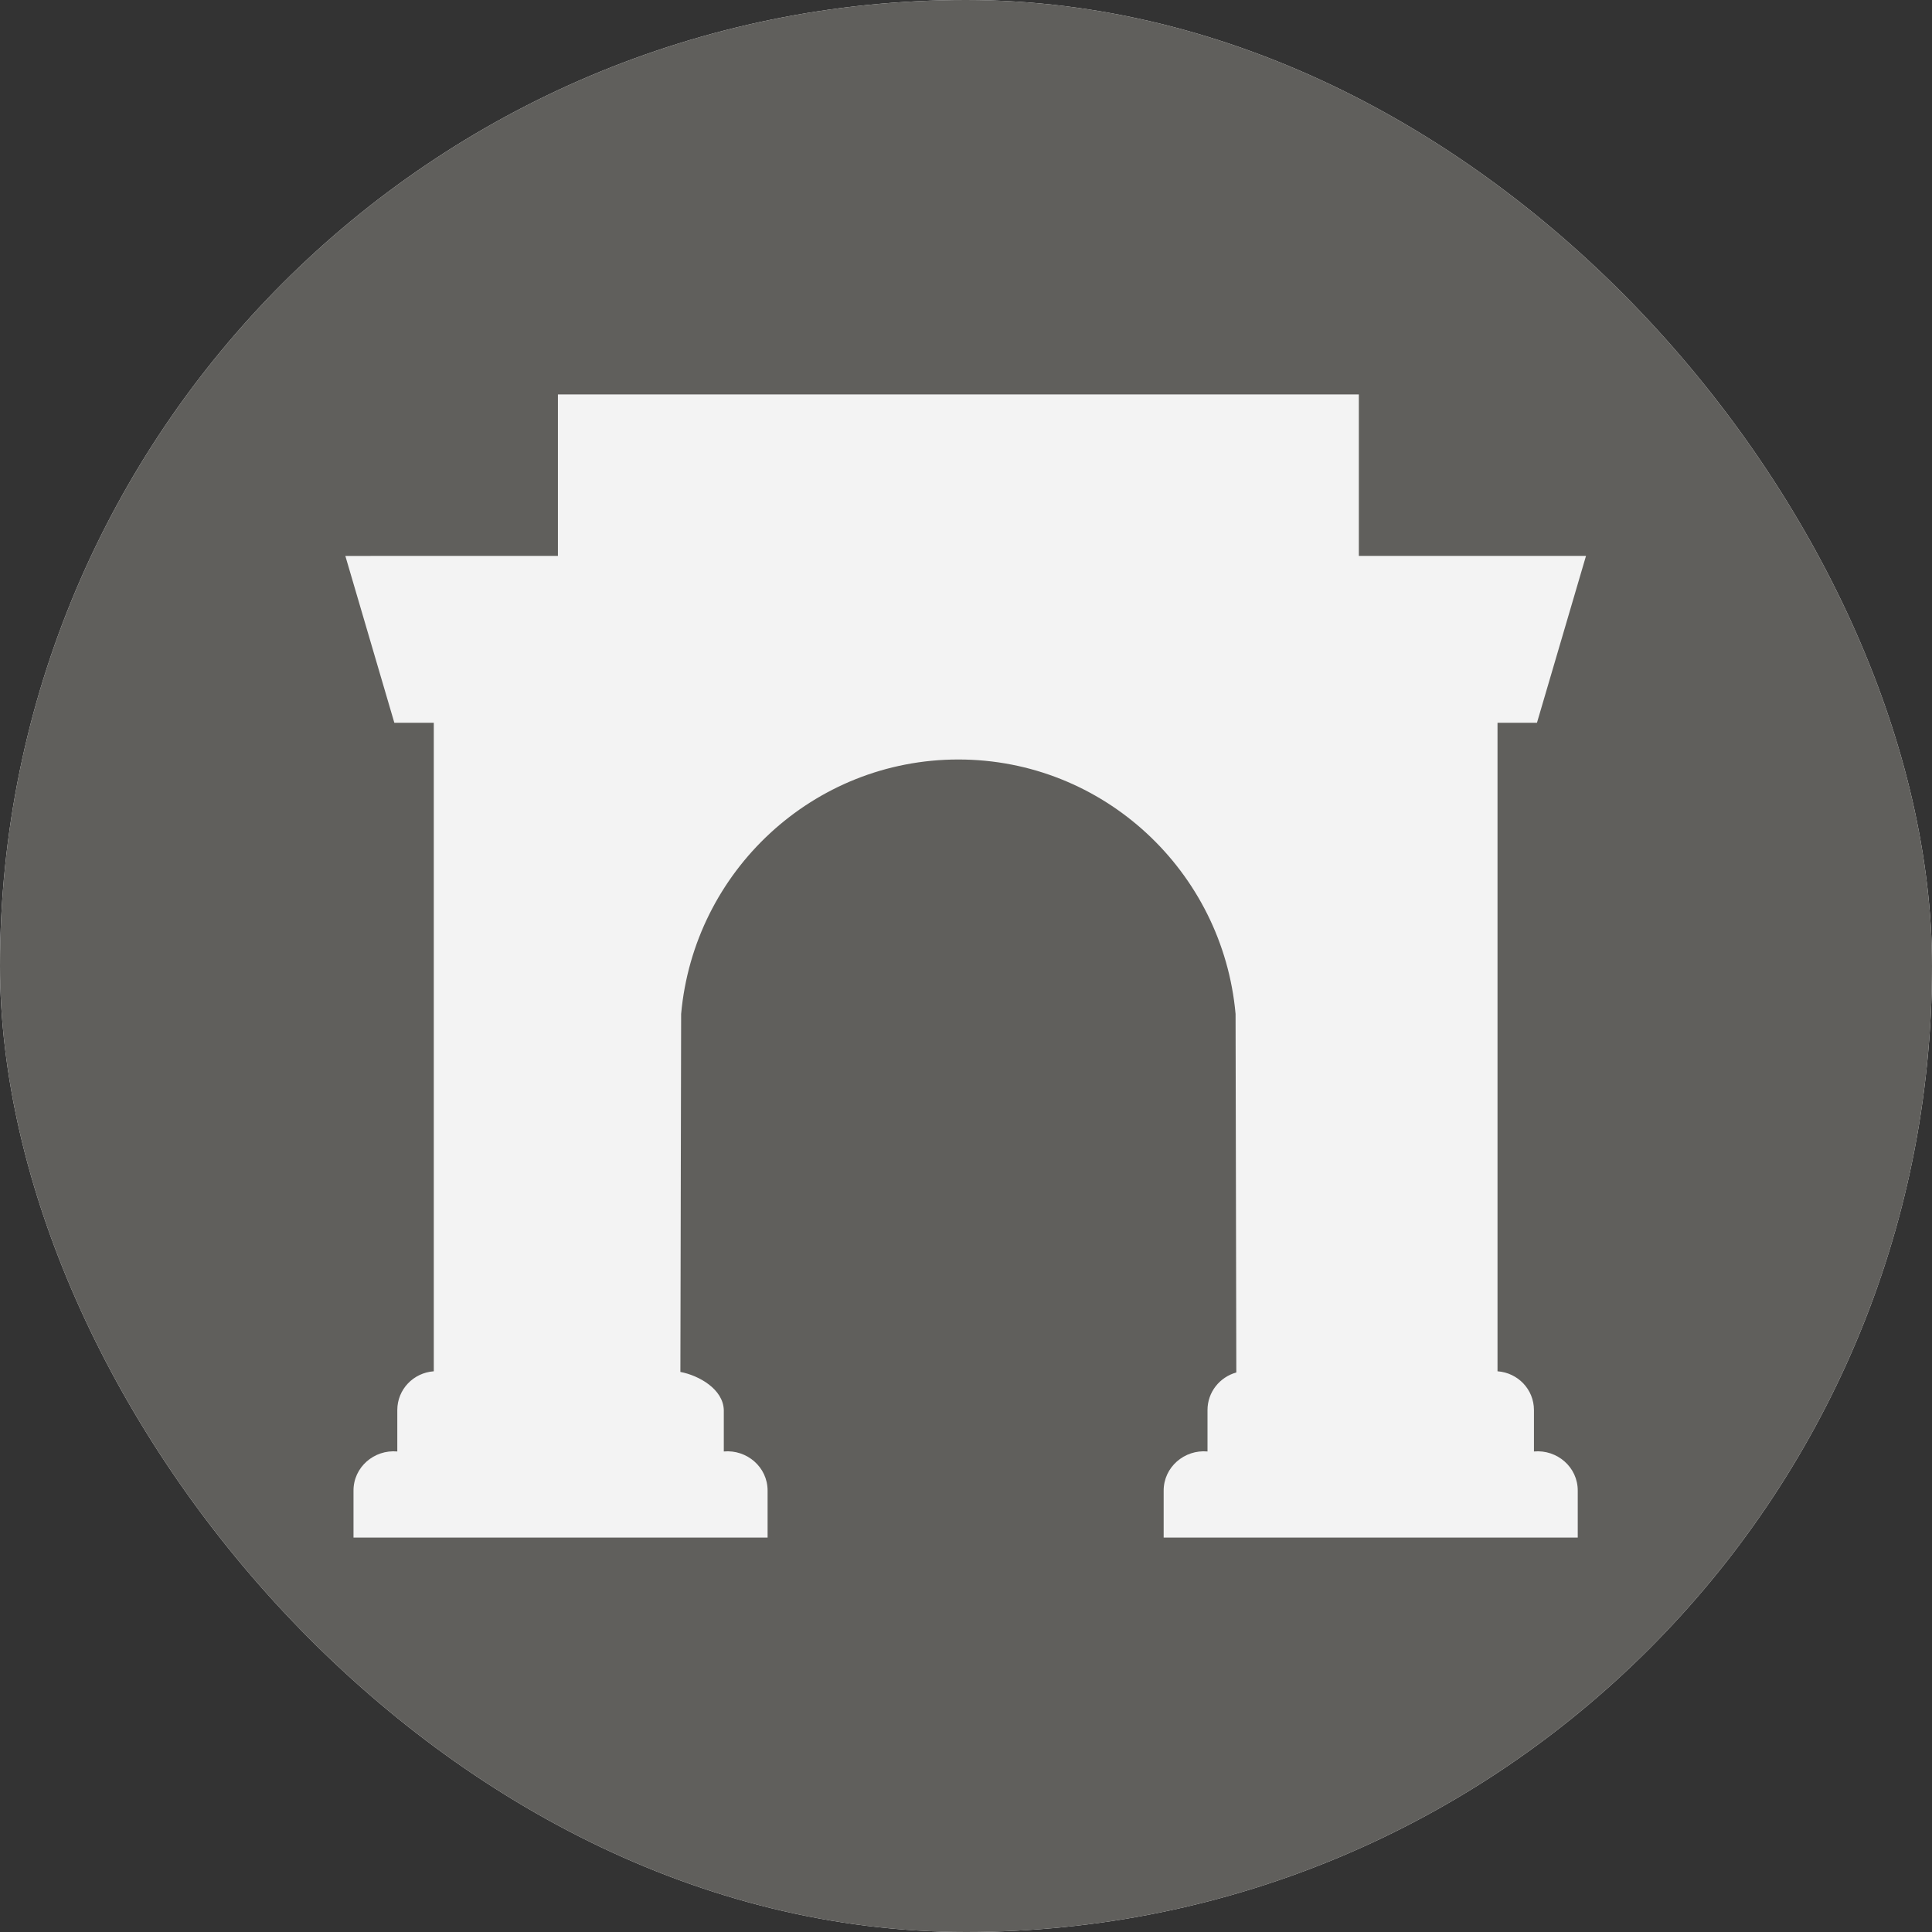 <svg width="36" height="36" viewBox="0 0 36 36" fill="none" xmlns="http://www.w3.org/2000/svg">
<rect x="0" y="0" width="36" height="36" fill="#333333" stroke="none"/>
<g clip-path="url(#clip0_4070_52)">
<rect width="36" height="36" rx="18" fill="#F3F3F3"/>
<path d="M27.36 0H8.64C3.868 0 0 3.947 0 8.816V27.184C0 32.053 3.868 36 8.64 36H27.36C32.132 36 36 32.053 36 27.184V8.816C36 3.947 32.132 0 27.36 0ZM28.583 26.275V27.046C29.014 27.007 29.402 27.338 29.399 27.779V28.65H21.683V27.779C21.681 27.338 22.07 27.007 22.5 27.046V26.275C22.5 25.938 22.729 25.66 23.037 25.574L23.023 18.893C22.784 16.235 20.562 14.152 17.858 14.152C15.152 14.152 12.931 16.235 12.692 18.893L12.678 25.564C13.019 25.628 13.476 25.882 13.487 26.275V27.046C13.916 27.007 14.306 27.338 14.303 27.779V28.65H6.587V27.779C6.584 27.338 6.973 27.007 7.403 27.046V26.275C7.403 25.888 7.705 25.579 8.083 25.552V13.468H7.348L6.435 10.359L10.396 10.358V7.35H25.32V10.358H29.553L28.639 13.468H27.904V25.552C28.282 25.579 28.583 25.888 28.583 26.275Z" fill="#605F5C"/>
</g>
<defs>
<clipPath id="clip0_4070_52">
<rect width="36" height="36" rx="18" fill="white"/>
</clipPath>
</defs>
</svg>
